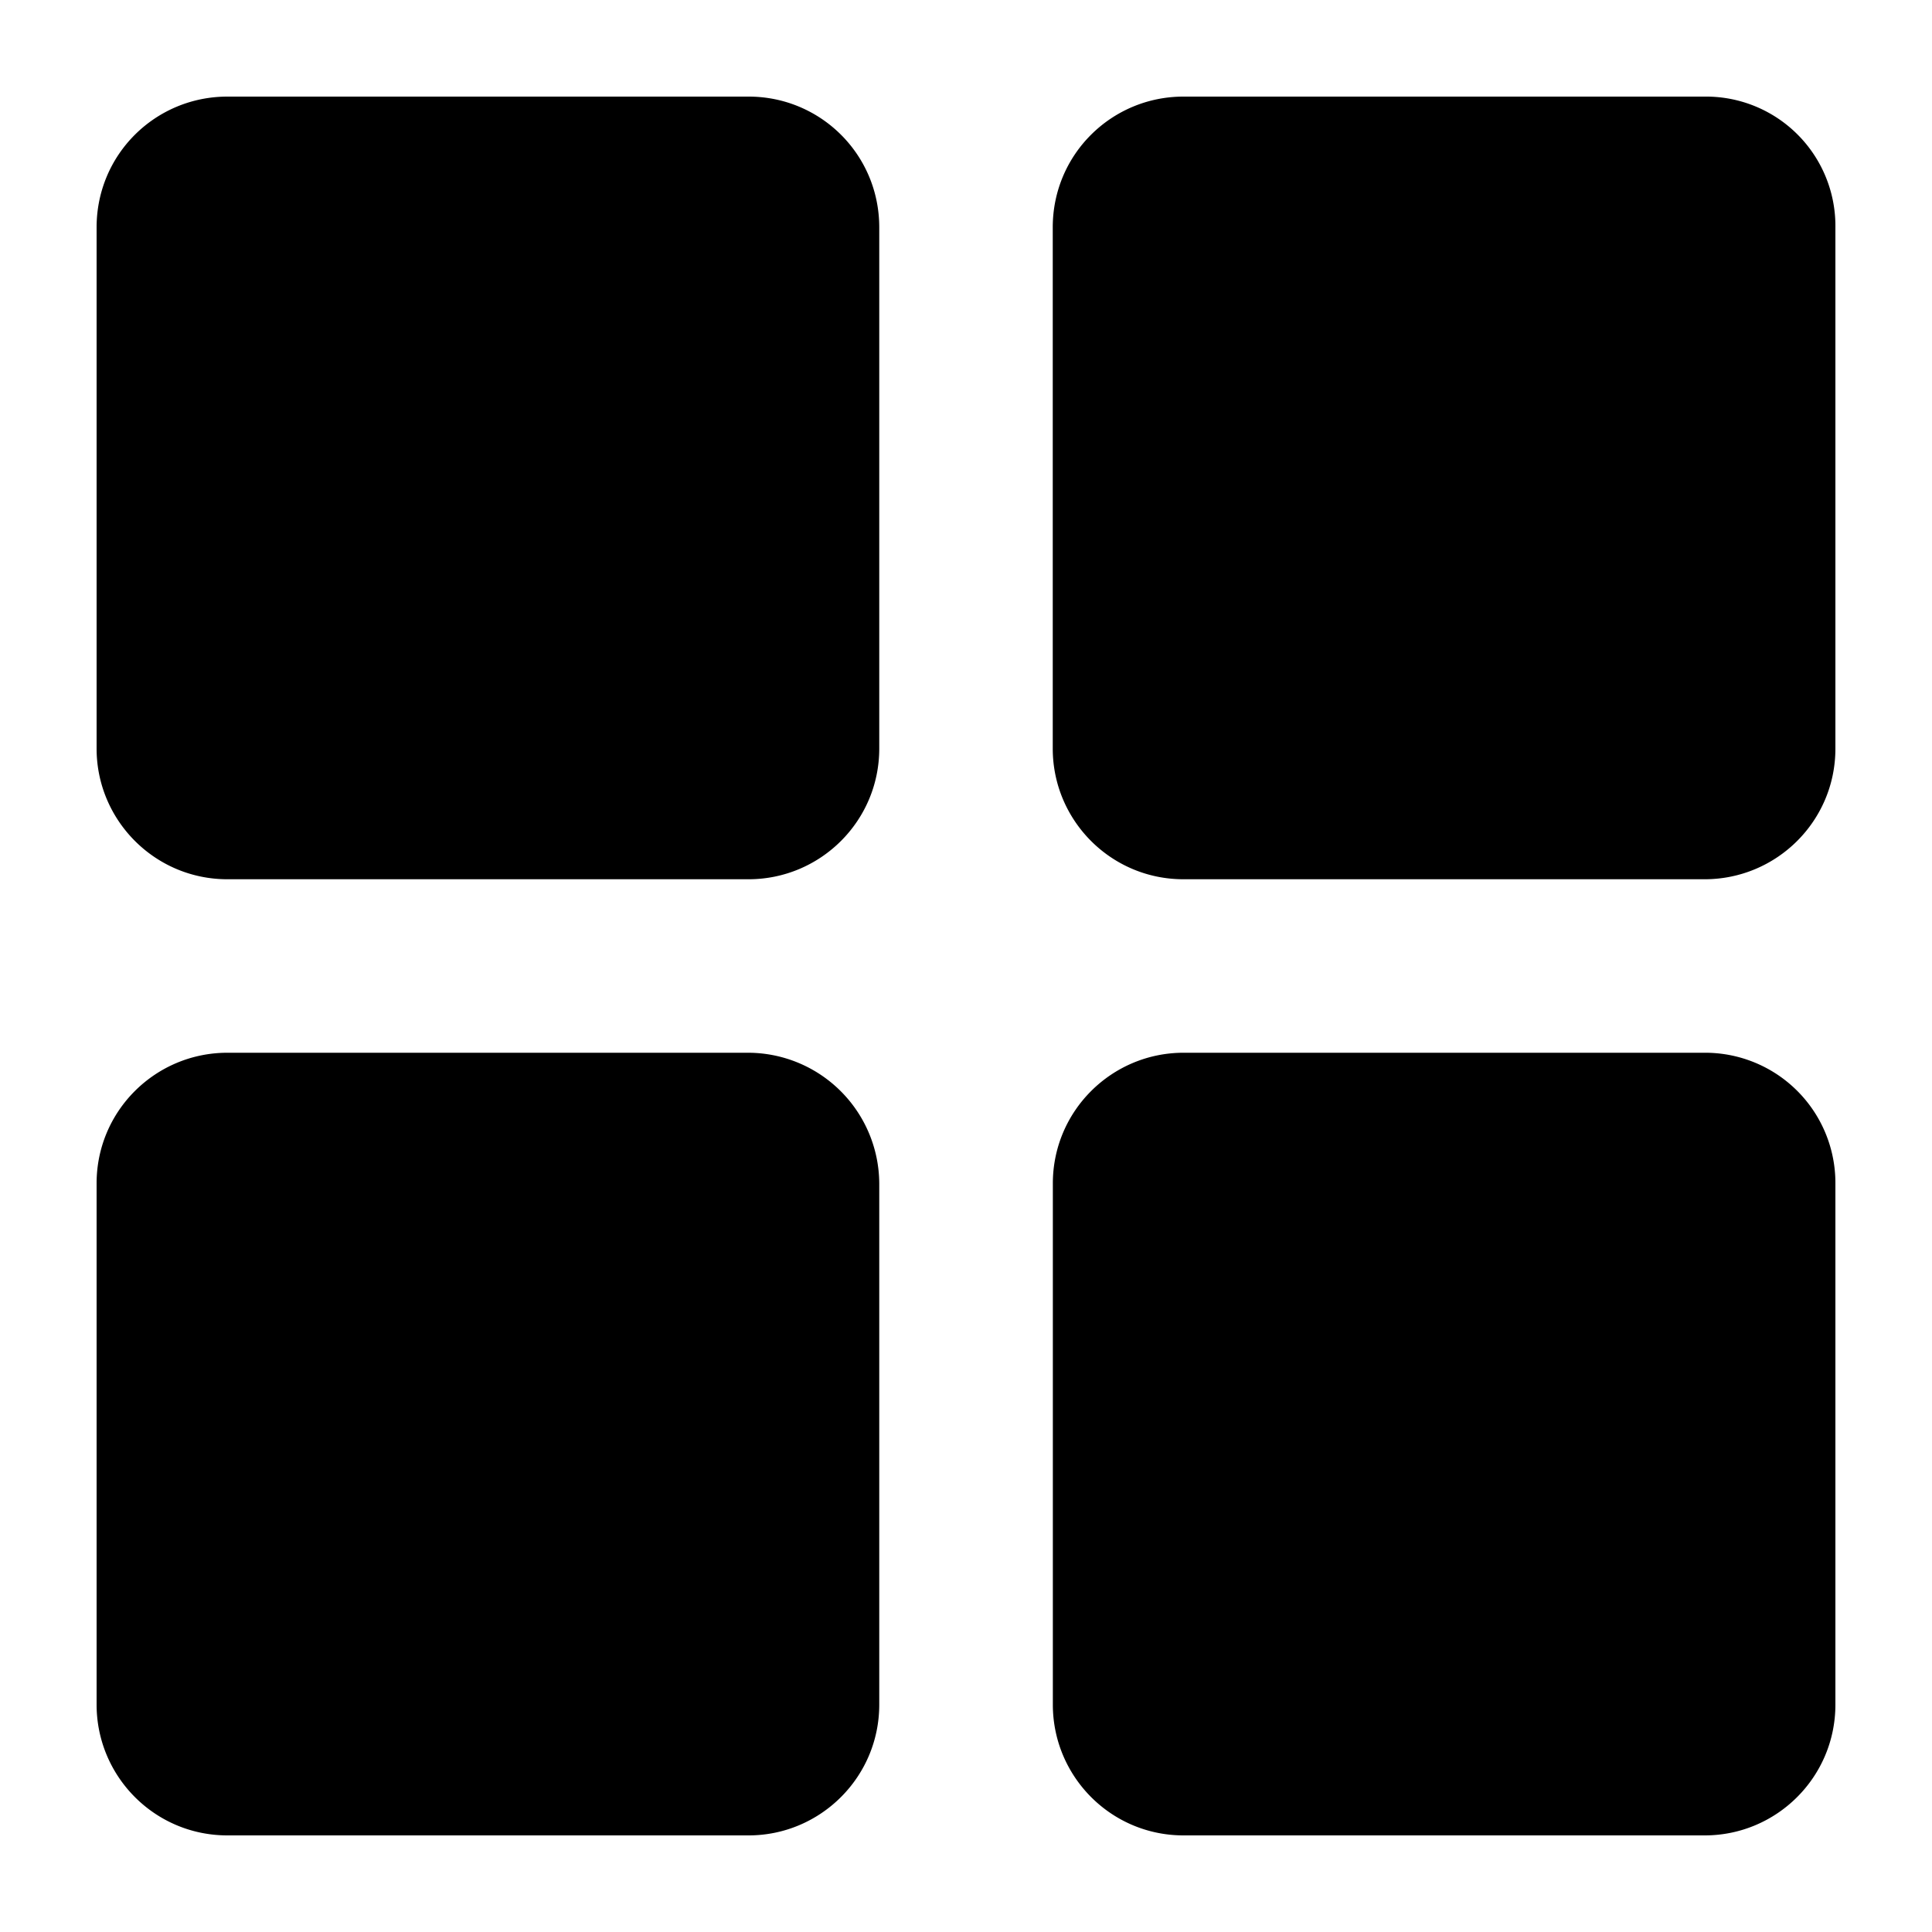 <svg class="svg-icon" style="width: 1em;height: 1em;vertical-align: middle;fill: currentColor;overflow: hidden;" viewBox="0 0 1024 1024" version="1.1" xmlns="http://www.w3.org/2000/svg"><path d="M396.749 557.978H120.525C82.432 557.978 51.2 588.749 51.2 627.2v276.224C51.2 941.568 82.022 972.8 120.525 972.8h276.224c37.99 0 69.274-30.822 69.274-69.325v-276.224a69.632 69.632 0 0 0-69.274-69.274zM903.475 51.2h-276.224c-37.99 0-69.274 30.566-69.274 69.325v276.224c0 37.99 30.771 69.274 69.274 69.274h276.224C941.568 466.022 972.8 435.251 972.8 396.8V120.525A68.557 68.557 0 0 0 903.475 51.2zM396.8 51.2H120.525C82.432 51.2 51.2 81.766 51.2 120.525v276.224c0 37.99 30.822 69.274 69.325 69.274h276.224c37.99 0 69.274-30.771 69.274-69.274V120.525C466.022 81.766 434.79 51.2 396.8 51.2z m506.726 506.778h-276.224c-37.99 0-69.274 30.771-69.274 69.274v276.224c0 38.042 30.771 69.325 69.274 69.325h276.224C941.568 972.8 972.8 941.978 972.8 903.475v-276.224a69.018 69.018 0 0 0-69.325-69.274z"  /></svg>